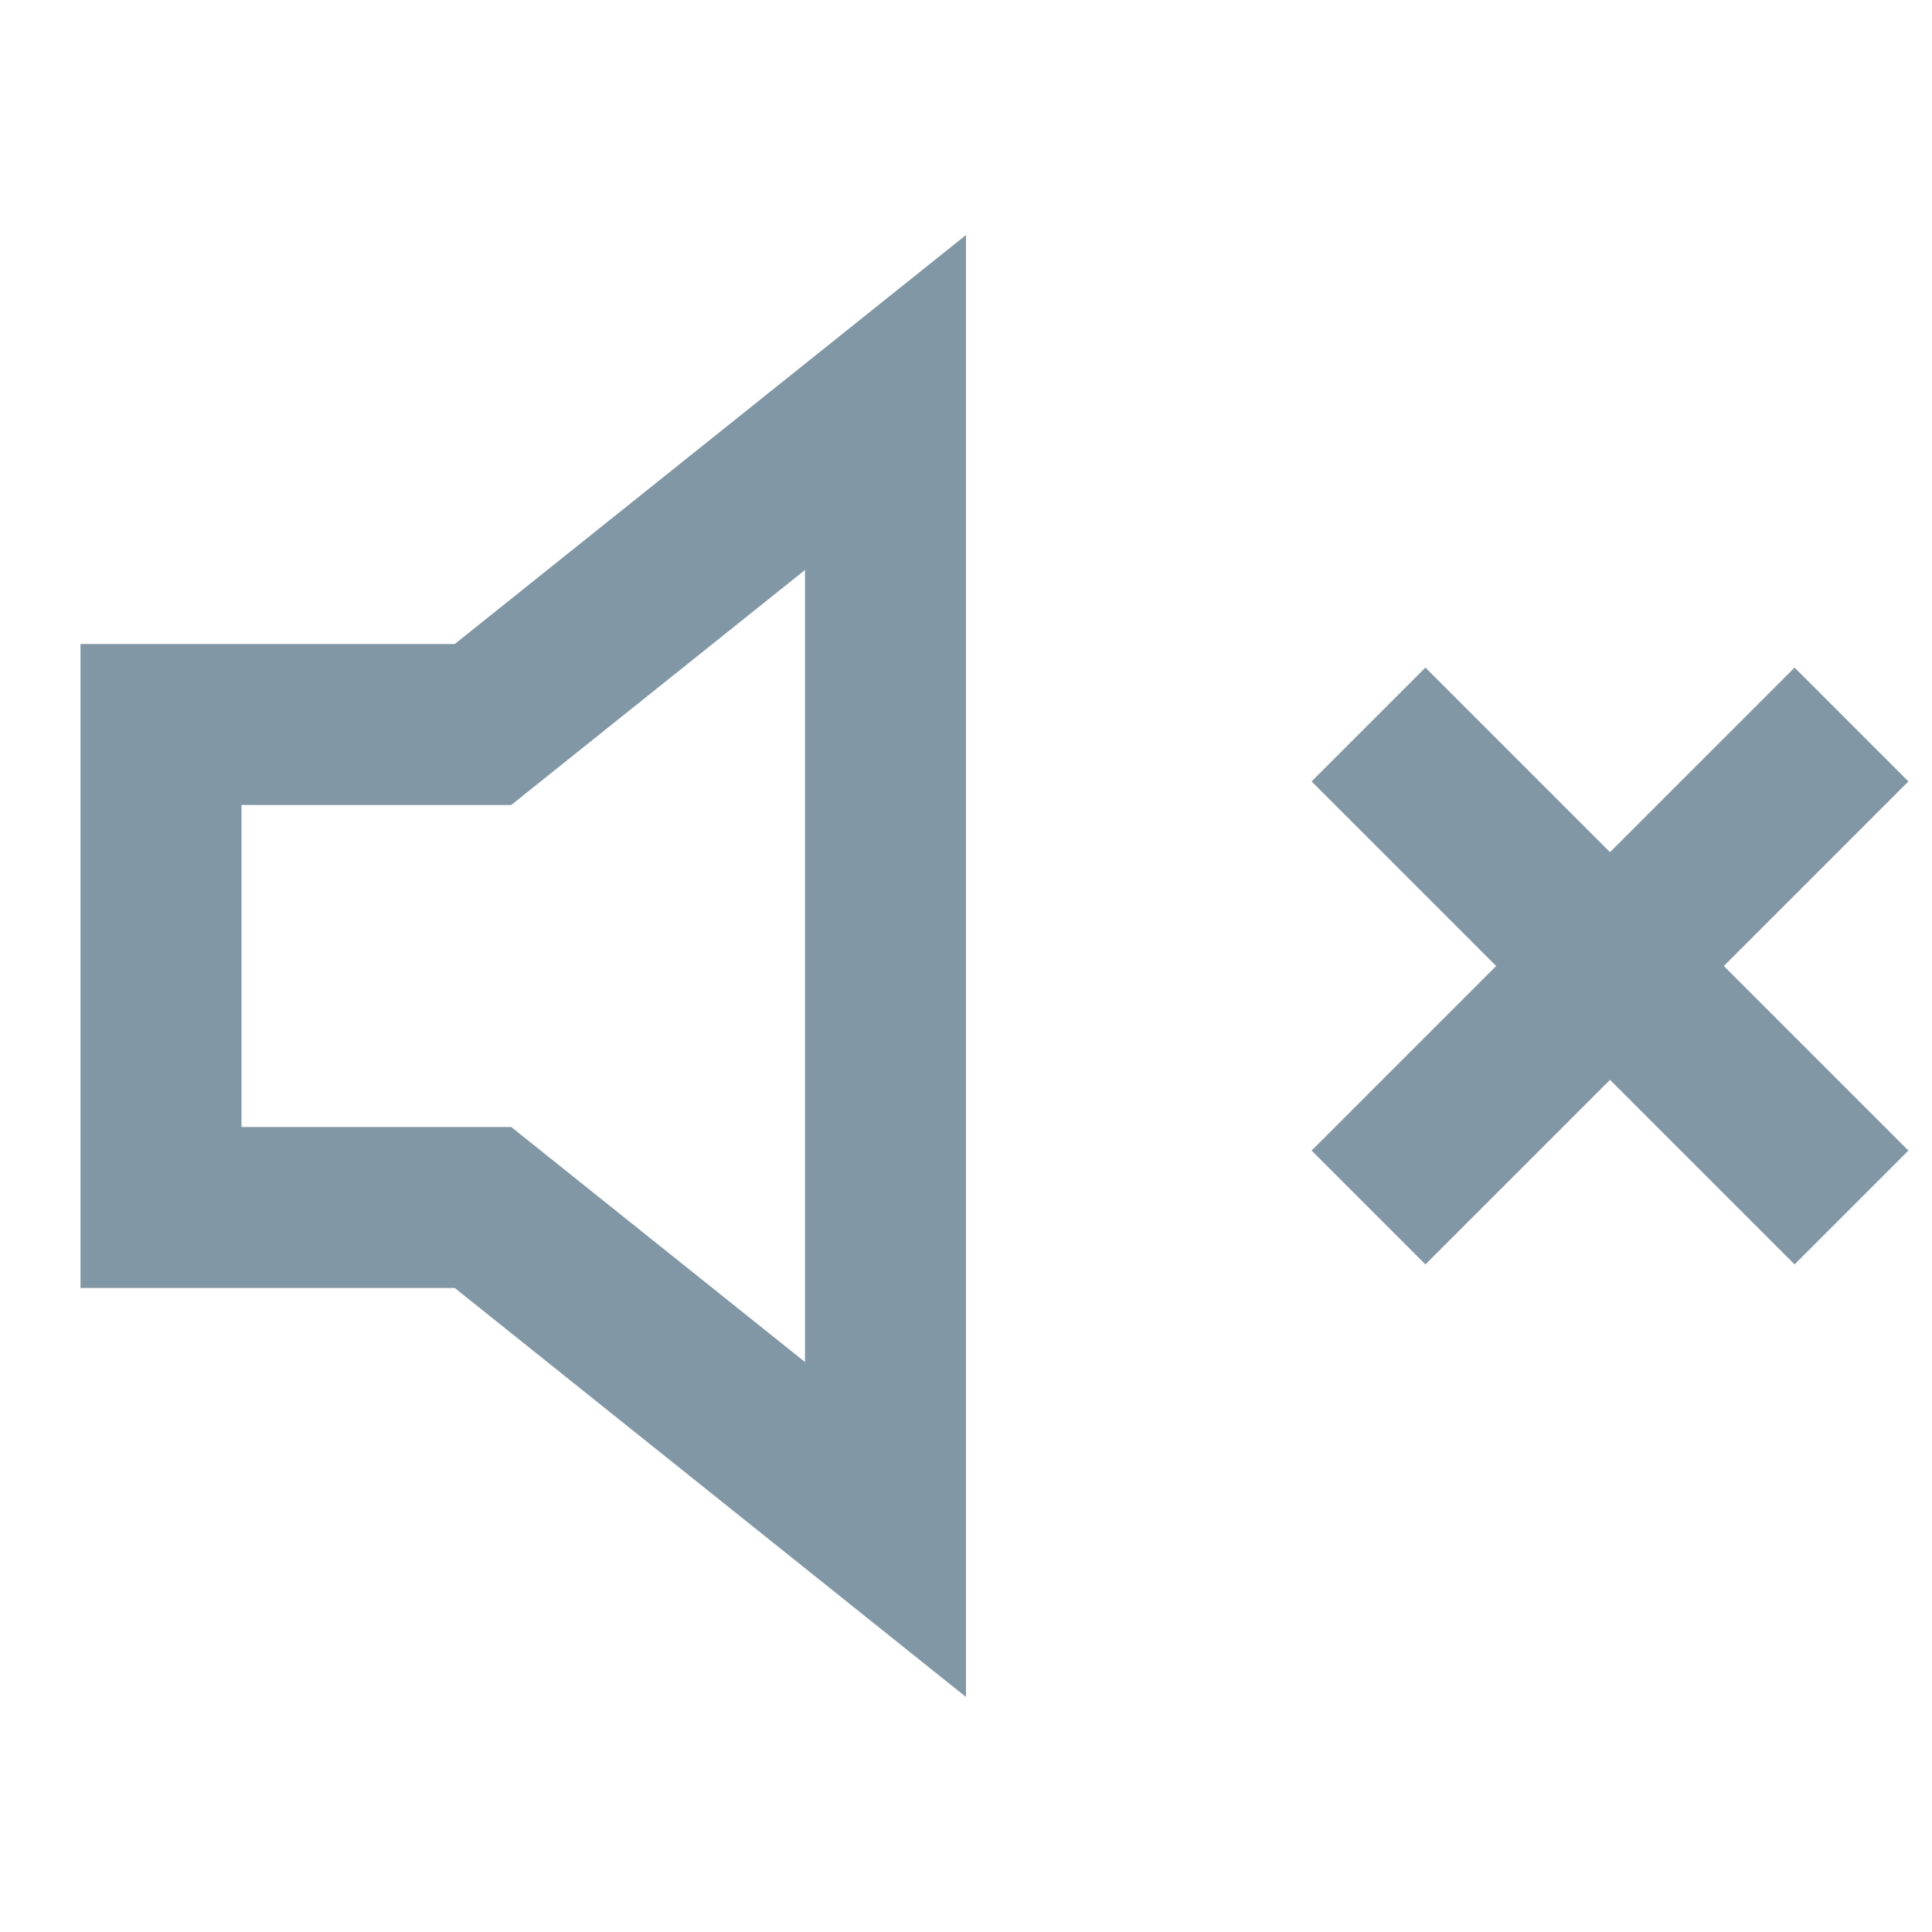 <svg
    width="20"
    height="20"
    viewBox="0 0 24 24"
    fill="none"
    stroke="#8297A5"
    stroke-width="2"
>
    <polygon points="11 5 6 9 2 9 2 15 6 15 11 19 11 5"></polygon>
    <line x1="23" y1="9" x2="17" y2="15"></line>
    <line x1="17" y1="9" x2="23" y2="15"></line>
</svg>
